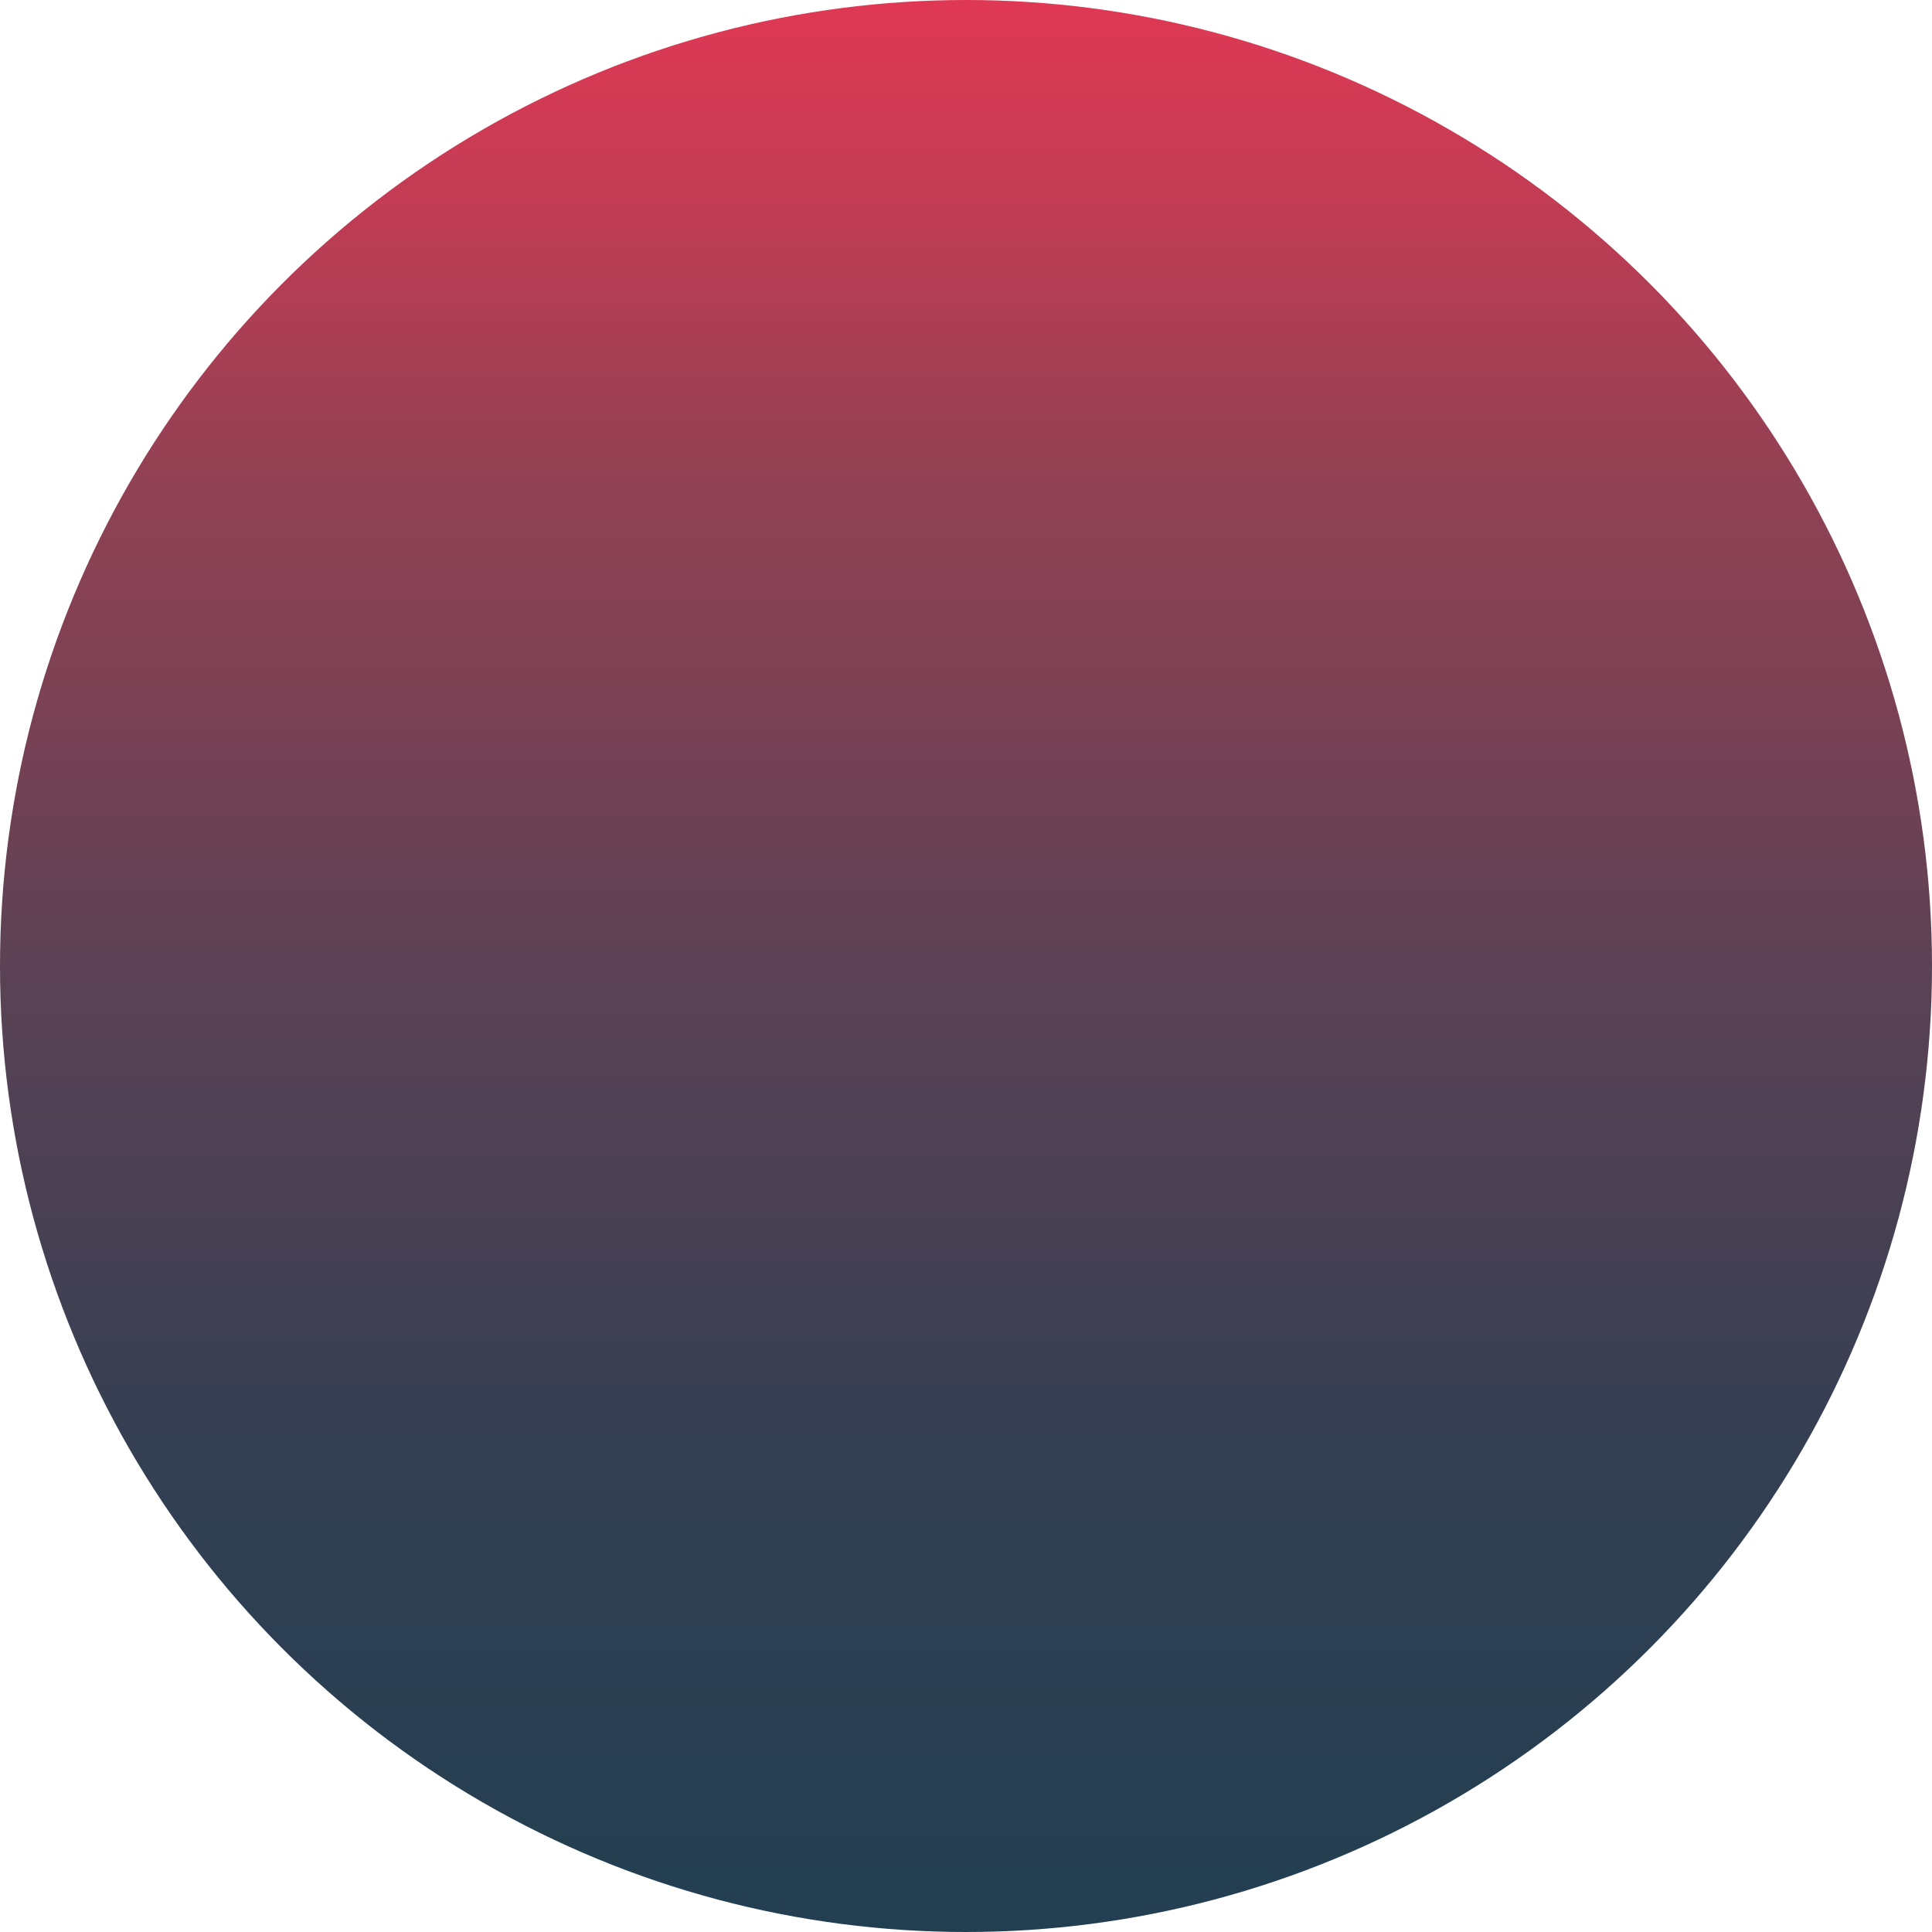 <svg id="Layer_1" data-name="Layer 1" xmlns="http://www.w3.org/2000/svg" xmlns:xlink="http://www.w3.org/1999/xlink" viewBox="0 0 164 164"><defs><style>.cls-1{fill:url(#linear-gradient);}</style><linearGradient id="linear-gradient" x1="82" y1="164" x2="82" gradientUnits="userSpaceOnUse"><stop offset="0" stop-color="#223f51"/><stop offset="0.25" stop-color="#343f52"/><stop offset="0.35" stop-color="#454053"/><stop offset="0.5" stop-color="#5b4254"/><stop offset="0.63" stop-color="#7a4154"/><stop offset="0.75" stop-color="#914154"/><stop offset="0.92" stop-color="#c93b54"/><stop offset="1" stop-color="#e03854"/></linearGradient></defs><title>bg_svg</title><circle class="cls-1" cx="82" cy="82" r="82"/></svg>